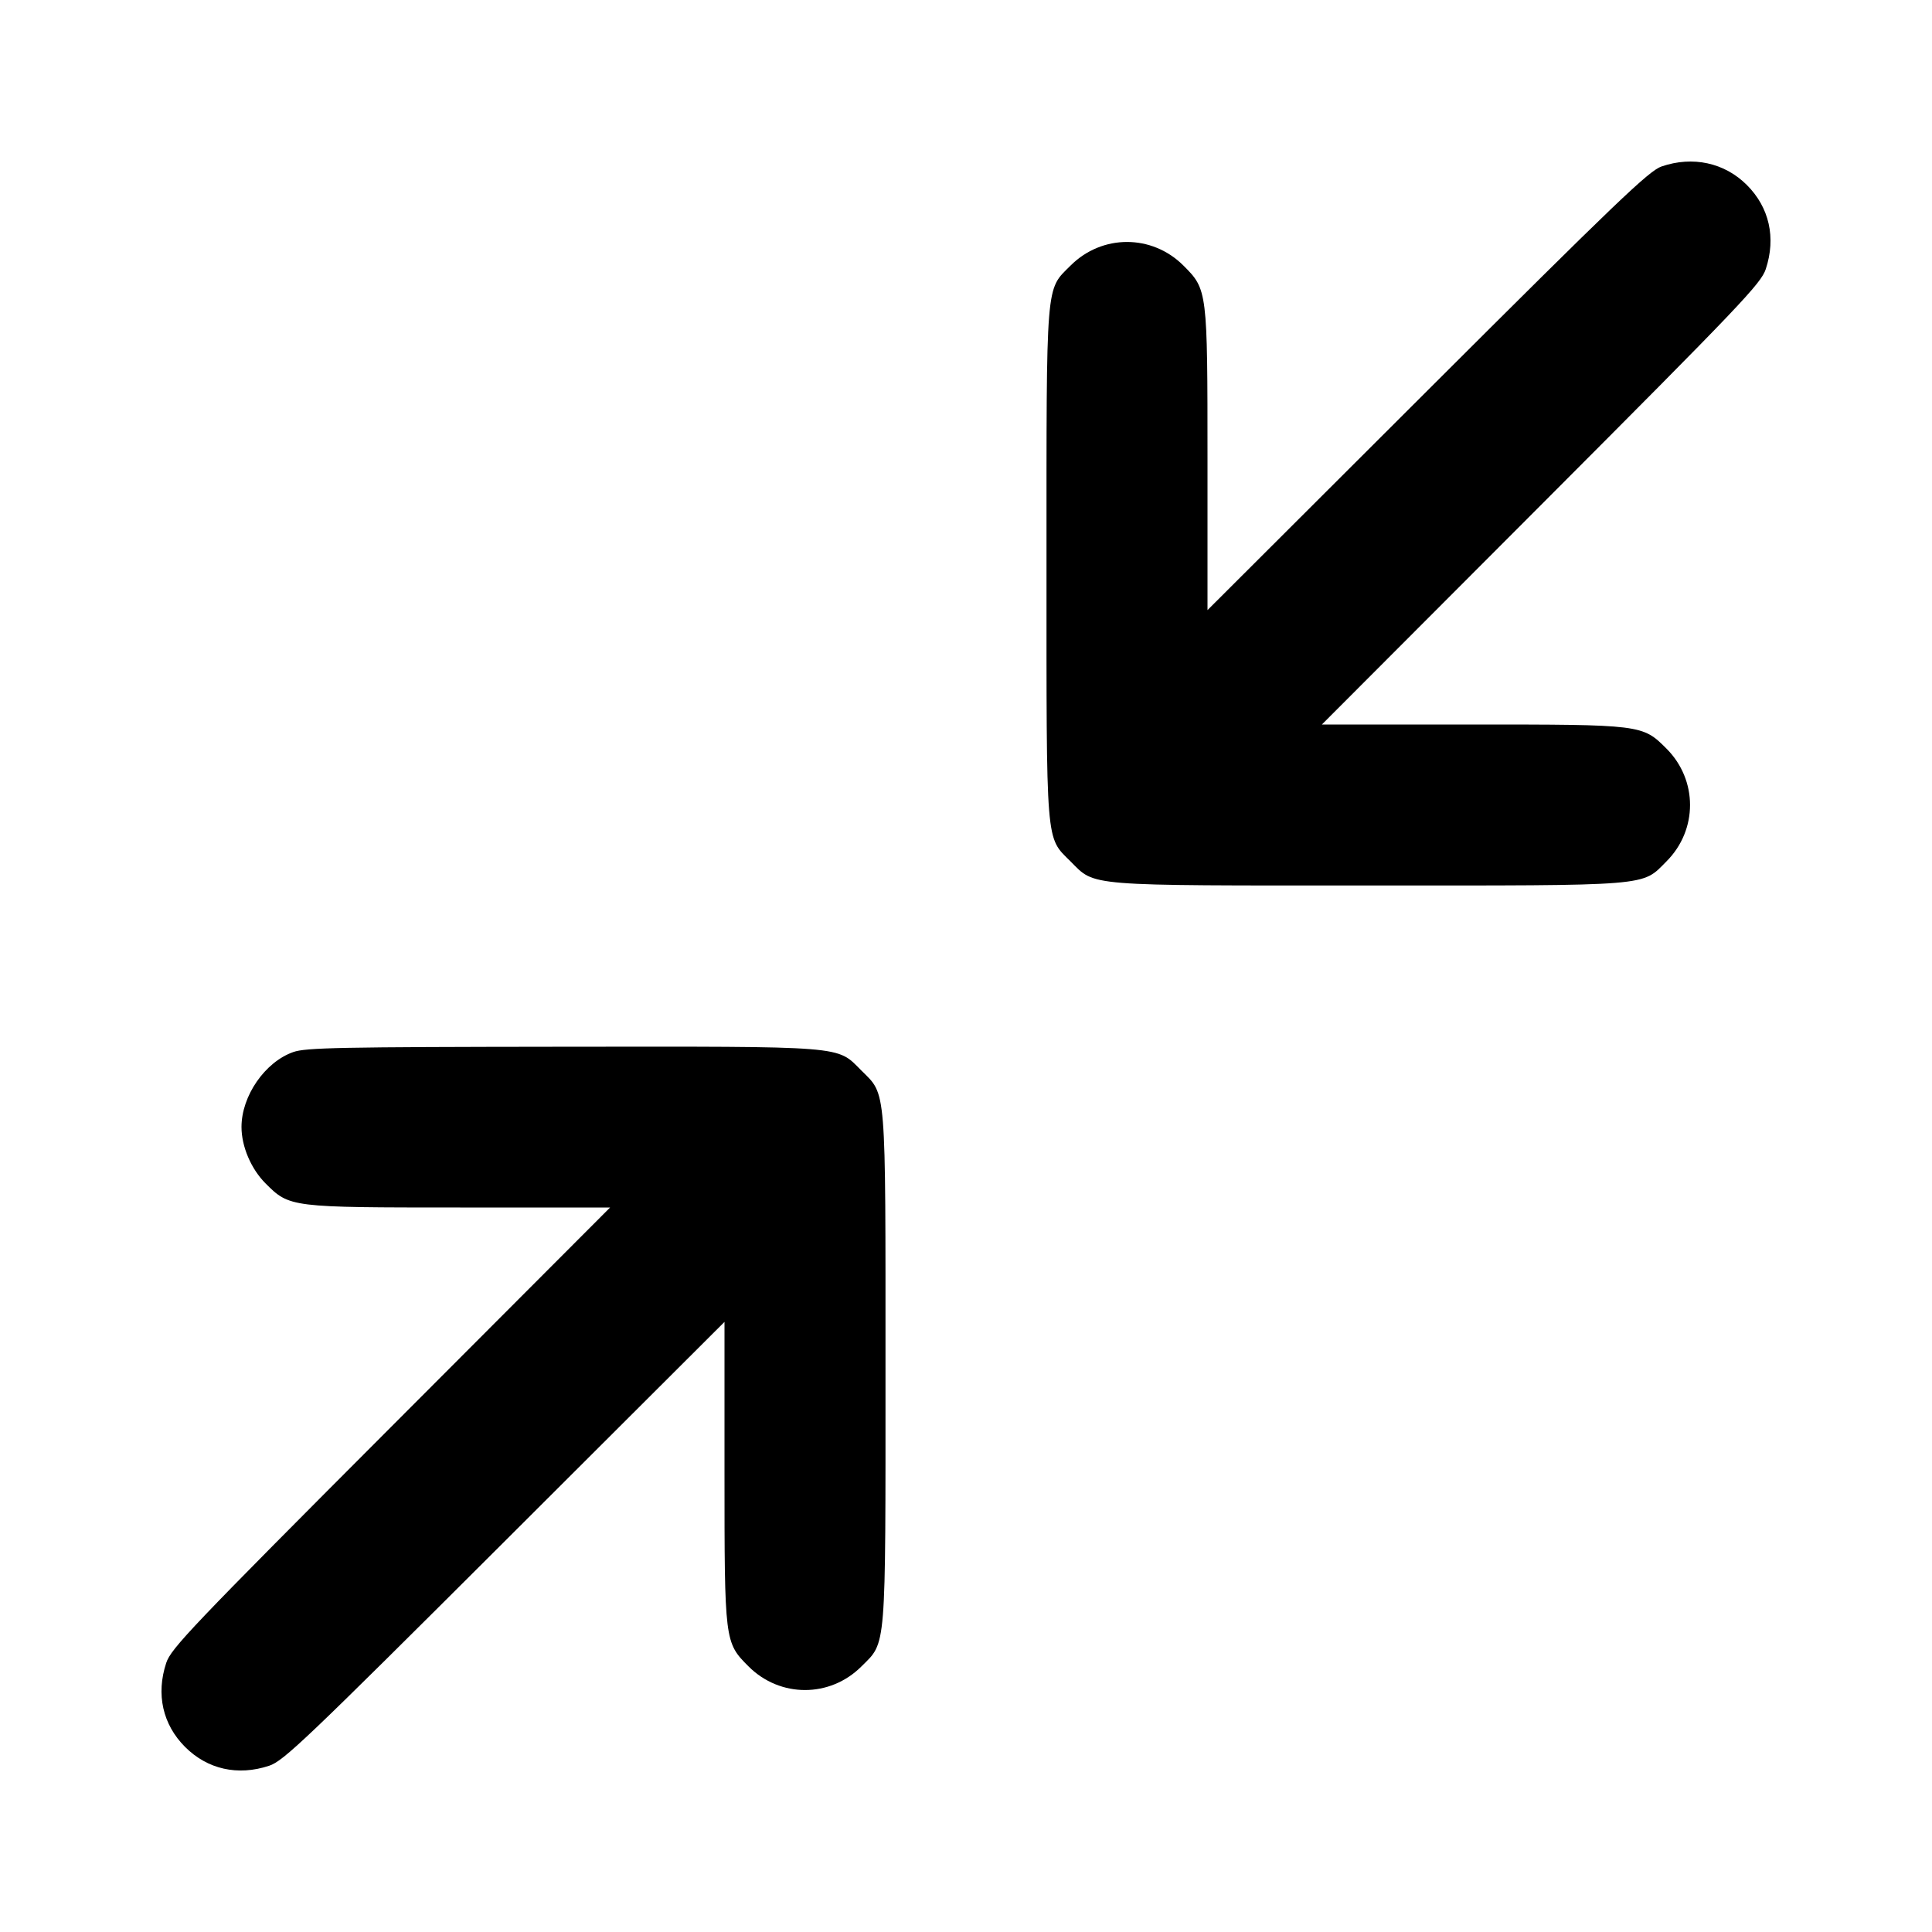 <svg width="24" height="24" viewBox="0 0 24 24" fill="none" xmlns="http://www.w3.org/2000/svg"><path d="M20.640 2.068 C 20.485 2.121,20.083 2.505,17.730 4.854 L 15.000 7.579 15.000 5.716 C 15.000 3.605,14.999 3.597,14.701 3.299 C 14.310 2.908,13.690 2.908,13.299 3.299 C 12.987 3.610,13.000 3.456,13.000 7.000 C 13.000 10.544,12.987 10.390,13.299 10.701 C 13.610 11.013,13.456 11.000,17.000 11.000 C 20.544 11.000,20.390 11.013,20.701 10.701 C 21.092 10.310,21.092 9.690,20.701 9.299 C 20.403 9.001,20.395 9.000,18.284 9.000 L 16.421 9.000 19.146 6.270 C 21.623 3.788,21.876 3.522,21.935 3.343 C 22.064 2.953,21.979 2.577,21.701 2.299 C 21.424 2.021,21.028 1.935,20.640 2.068 M3.643 13.069 C 3.291 13.193,3.000 13.614,3.000 14.000 C 3.000 14.242,3.119 14.521,3.299 14.701 C 3.597 14.999,3.605 15.000,5.716 15.000 L 7.579 15.000 4.854 17.730 C 2.377 20.212,2.124 20.478,2.065 20.657 C 1.936 21.047,2.021 21.423,2.299 21.701 C 2.577 21.979,2.953 22.064,3.343 21.935 C 3.522 21.876,3.788 21.623,6.270 19.146 L 9.000 16.421 9.000 18.284 C 9.000 20.395,9.001 20.403,9.299 20.701 C 9.690 21.092,10.310 21.092,10.701 20.701 C 11.013 20.390,11.000 20.544,11.000 17.000 C 11.000 13.456,11.013 13.610,10.701 13.299 C 10.389 12.987,10.547 13.000,6.983 13.003 C 4.226 13.006,3.797 13.014,3.643 13.069 " stroke="none" fill-rule="evenodd" fill="black"></path></svg>